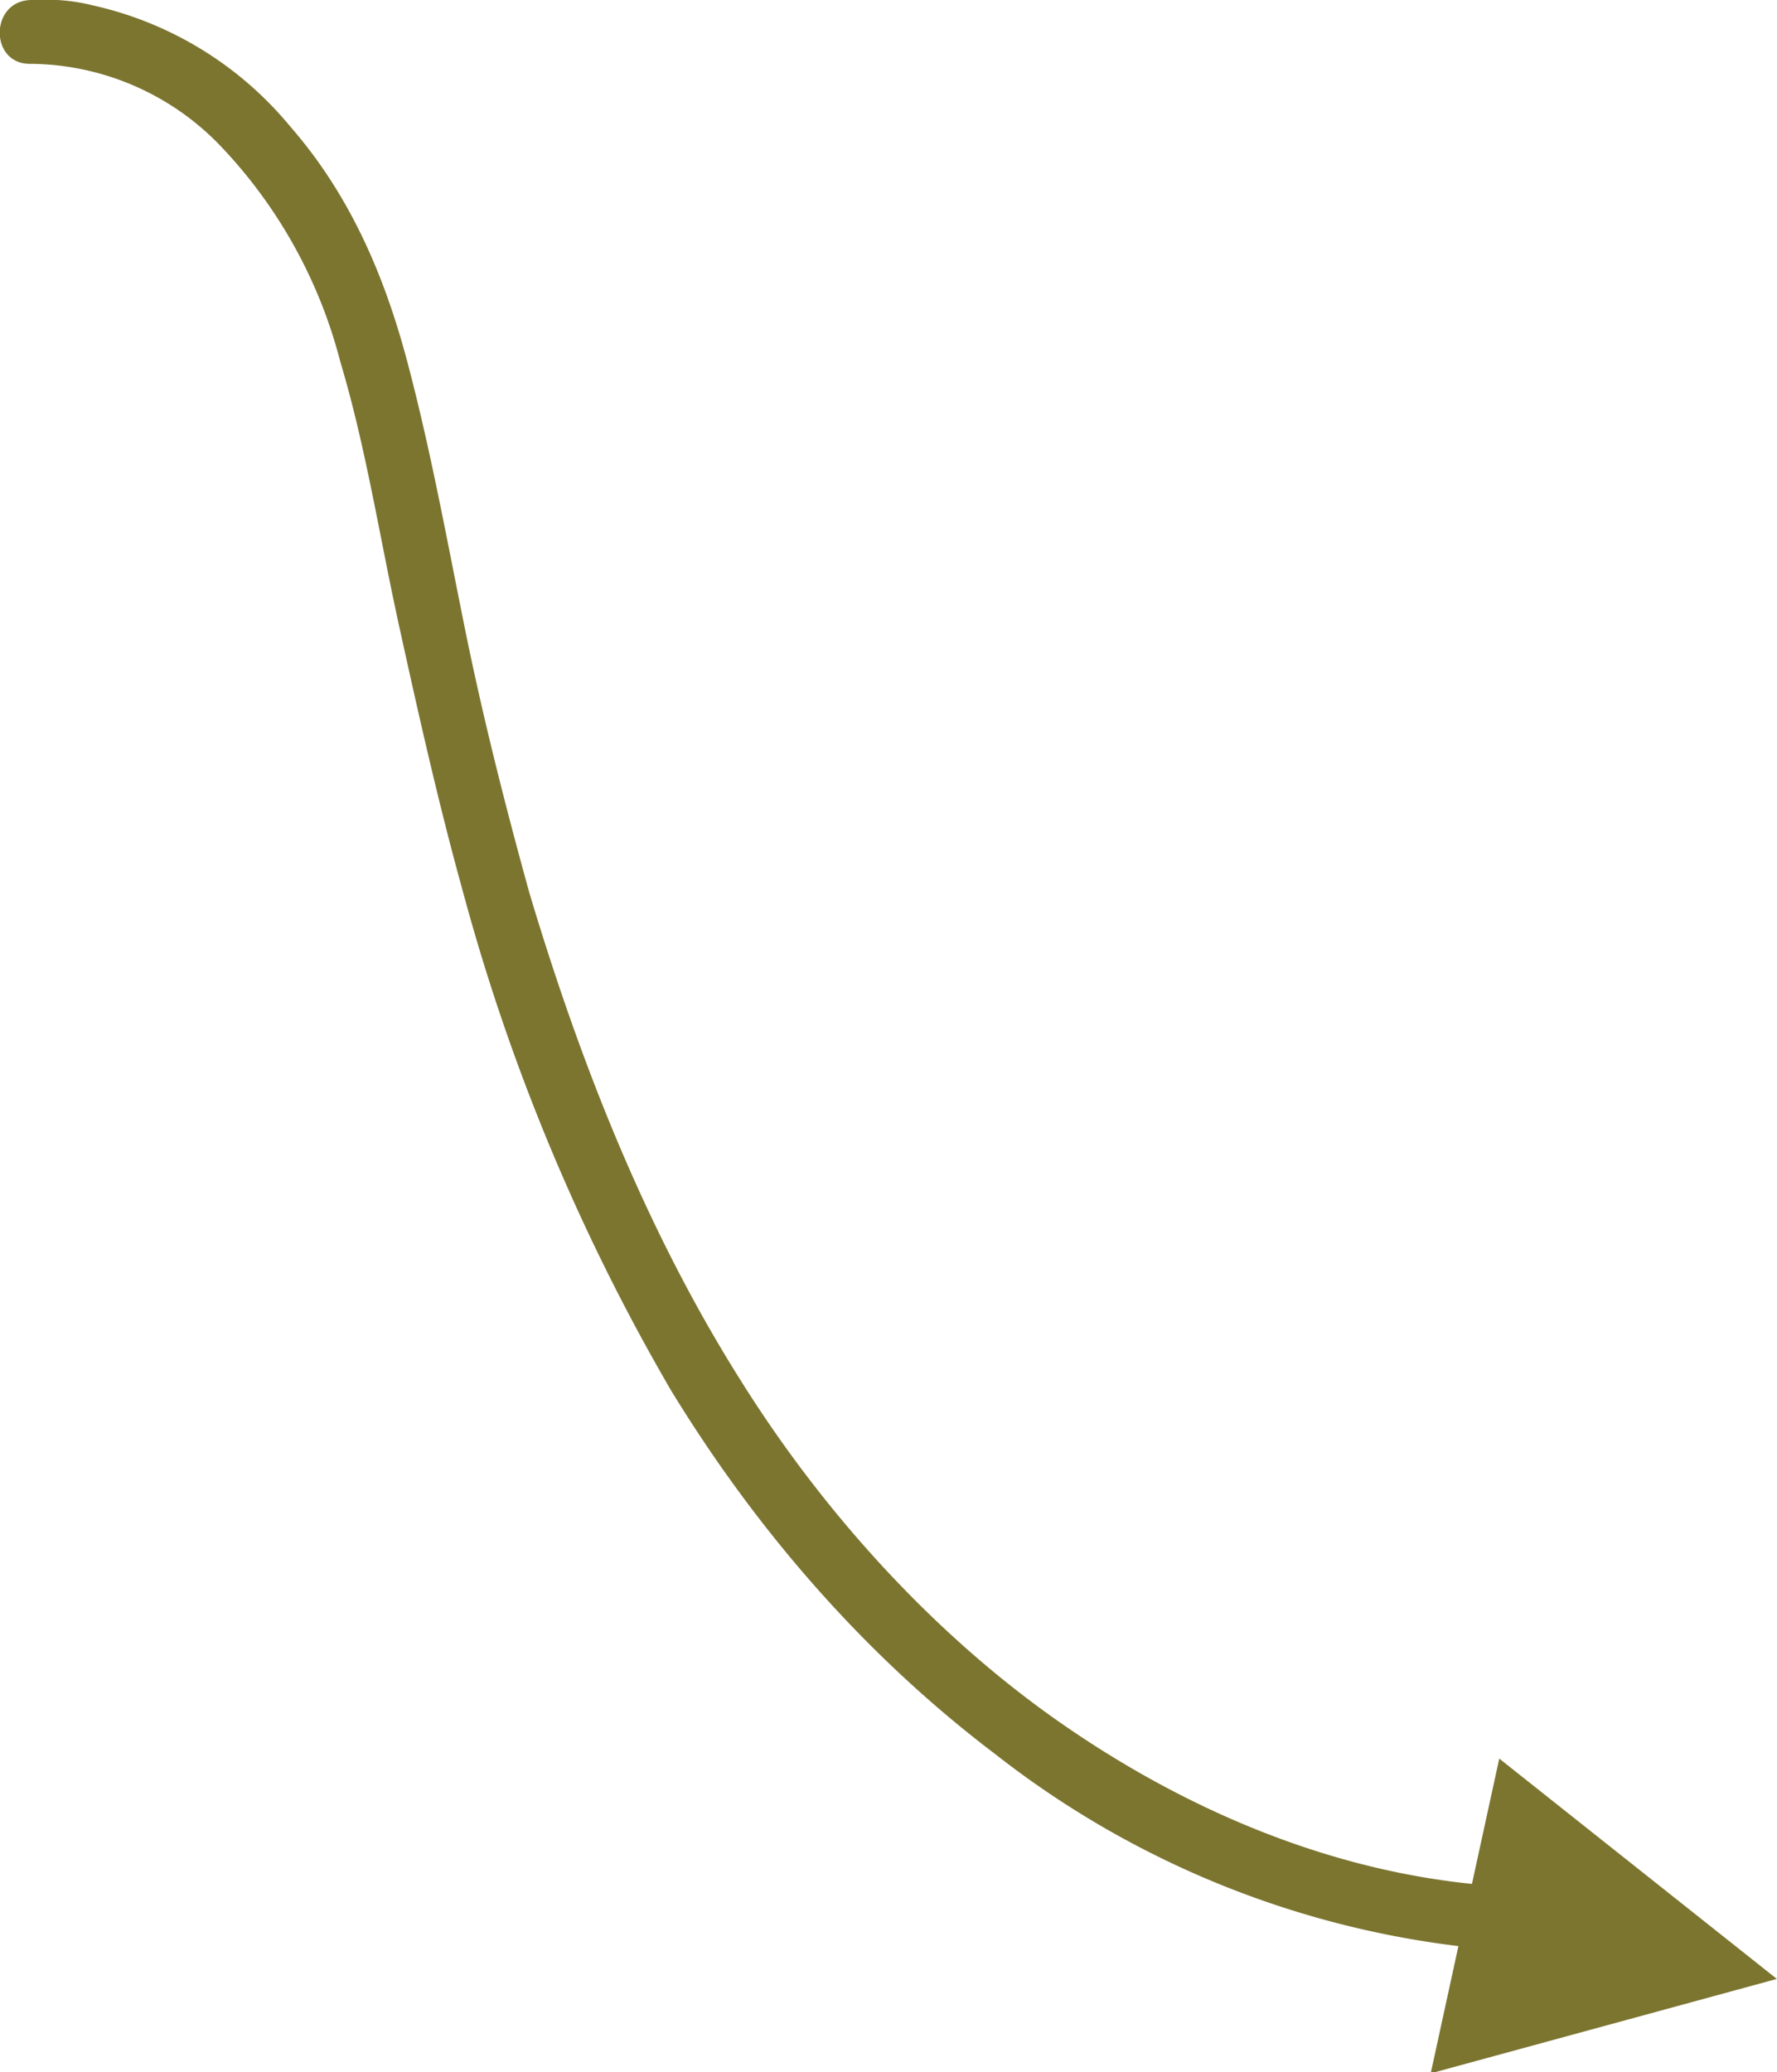 <svg data-name="Layer 2" xmlns="http://www.w3.org/2000/svg" viewBox="0 0 167.1 194.8"><g data-name="Layer 10"><path d="M2.9 6A25 25 0 0 1 21 14a46 46 0 0 1 11 20c2.4 8 3.7 16.5 5.5 24.7s3.7 16.7 6 25a192.7 192.7 0 0 0 19.6 47c8 13.1 18.2 24.9 30.5 34.2a87.7 87.7 0 0 0 46 18.3c1.7.1 3-1.5 3-3 0-1.7-1.3-2.9-3-3-14.3-1.2-28-7-39.8-15.2s-22.2-19.6-30-32c-9-14.2-15.2-30-20-46-2.3-8.3-4.4-16.6-6.1-25s-3.2-16.7-5.4-25-5.5-15.8-11-22.1A33.5 33.5 0 0 0 8.7.5C6.7 0 4.8-.1 2.9 0-1 .1-1 6.1 2.9 6Z" style="fill:#7c7530"/><path style="stroke:#7c7530;stroke-miterlimit:10;fill:#7c7530" d="m135.2 194.2 6.1-28 24.7 19.6-30.8 8.4z"/></g></svg>